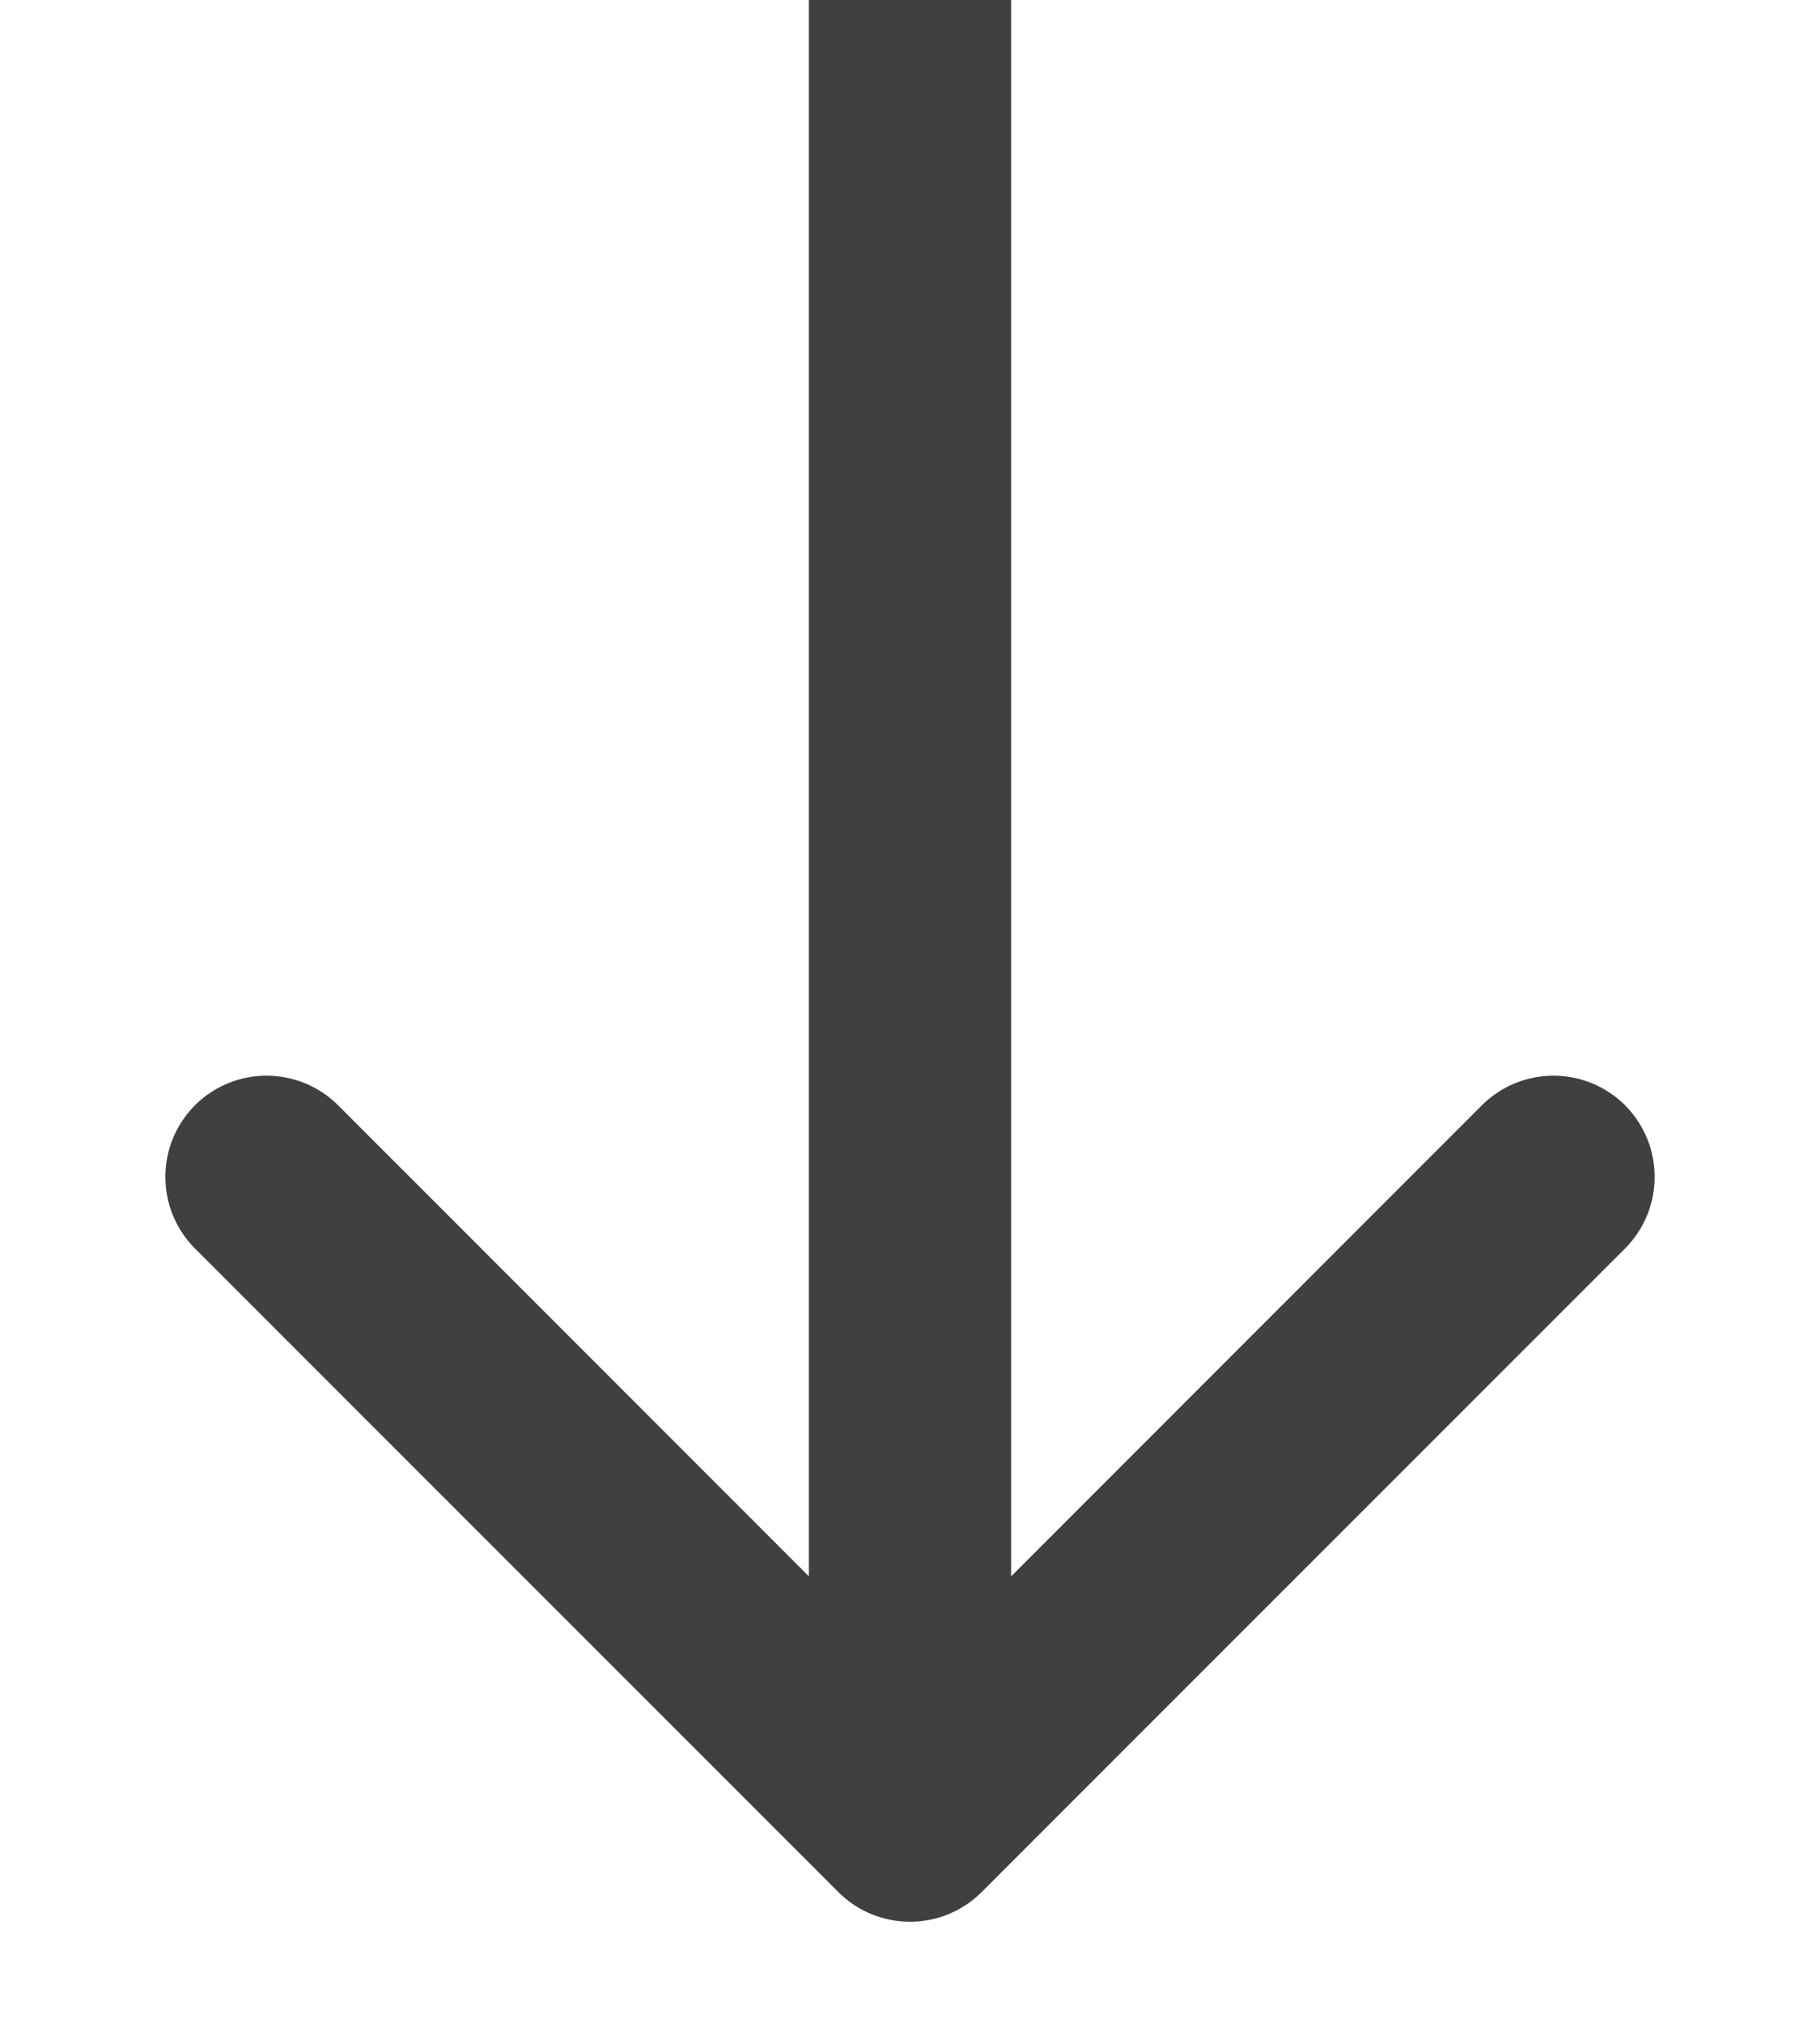 <svg width="9" height="10" viewBox="0 0 9 10" fill="none" xmlns="http://www.w3.org/2000/svg">
<path d="M4.146 9.354C4.342 9.549 4.658 9.549 4.854 9.354L8.036 6.172C8.231 5.976 8.231 5.66 8.036 5.464C7.84 5.269 7.524 5.269 7.328 5.464L4.5 8.293L1.672 5.464C1.476 5.269 1.16 5.269 0.964 5.464C0.769 5.66 0.769 5.976 0.964 6.172L4.146 9.354ZM4 0L4 9L5 9L5 0L4 0Z" fill="#403F41"/>
</svg>
